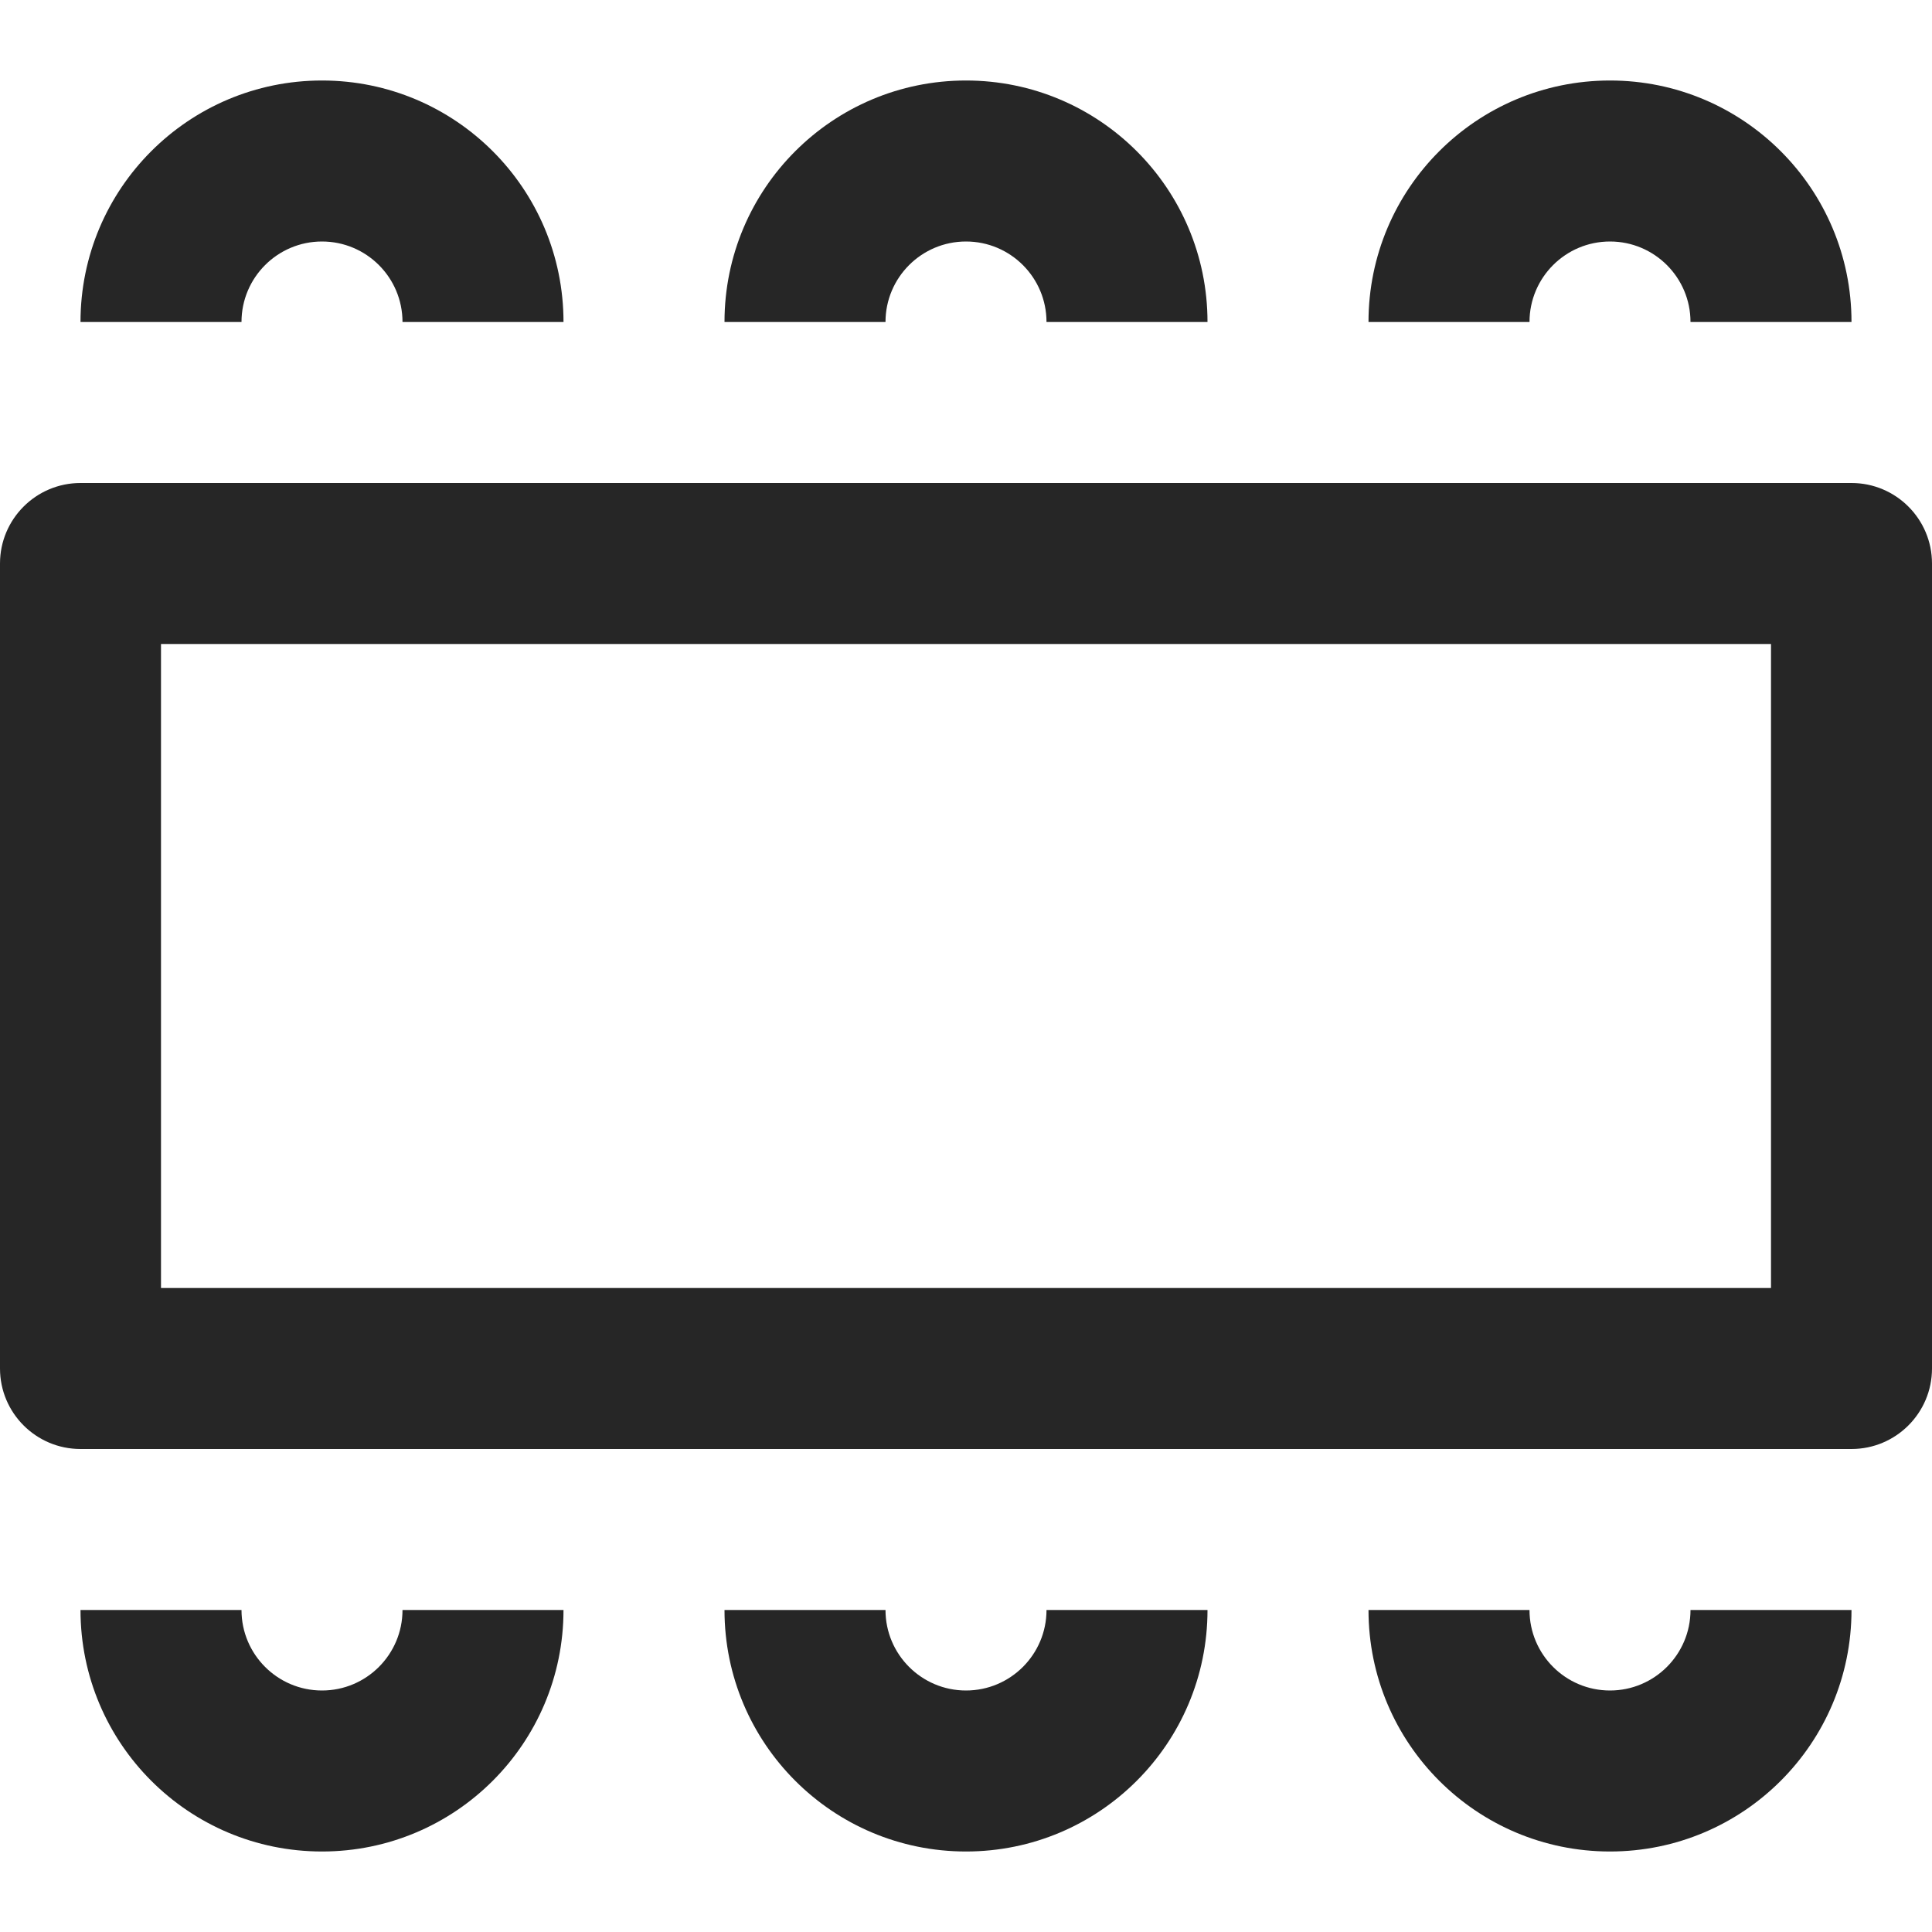 <svg width="24" height="24" viewBox="0 0 24 24" fill="none" xmlns="http://www.w3.org/2000/svg">
<path fill-rule="evenodd" clip-rule="evenodd" d="M4 3C3.448 3 3 3.448 3 4H1C1 2.343 2.343 1 4 1C5.657 1 7 2.343 7 4H5C5 3.448 4.552 3 4 3ZM4 21C3.448 21 3 20.552 3 20H1C1 21.657 2.343 23 4 23C5.657 23 7 21.657 7 20H5C5 20.552 4.552 21 4 21ZM11 4C11 3.448 11.448 3 12 3C12.552 3 13 3.448 13 4H15C15 2.343 13.657 1 12 1C10.343 1 9 2.343 9 4H11ZM12 21C11.448 21 11 20.552 11 20H9C9 21.657 10.343 23 12 23C13.657 23 15 21.657 15 20H13C13 20.552 12.552 21 12 21ZM19 4C19 3.448 19.448 3 20 3C20.552 3 21 3.448 21 4H23C23 2.343 21.657 1 20 1C18.343 1 17 2.343 17 4H19ZM20 21C19.448 21 19 20.552 19 20H17C17 21.657 18.343 23 20 23C21.657 23 23 21.657 23 20H21C21 20.552 20.552 21 20 21ZM2 16V8H22V16H2ZM0 7C0 6.448 0.448 6 1 6H23C23.552 6 24 6.448 24 7V17C24 17.552 23.552 18 23 18H1C0.448 18 0 17.552 0 17V7Z" fill="#262626"/>
</svg>
